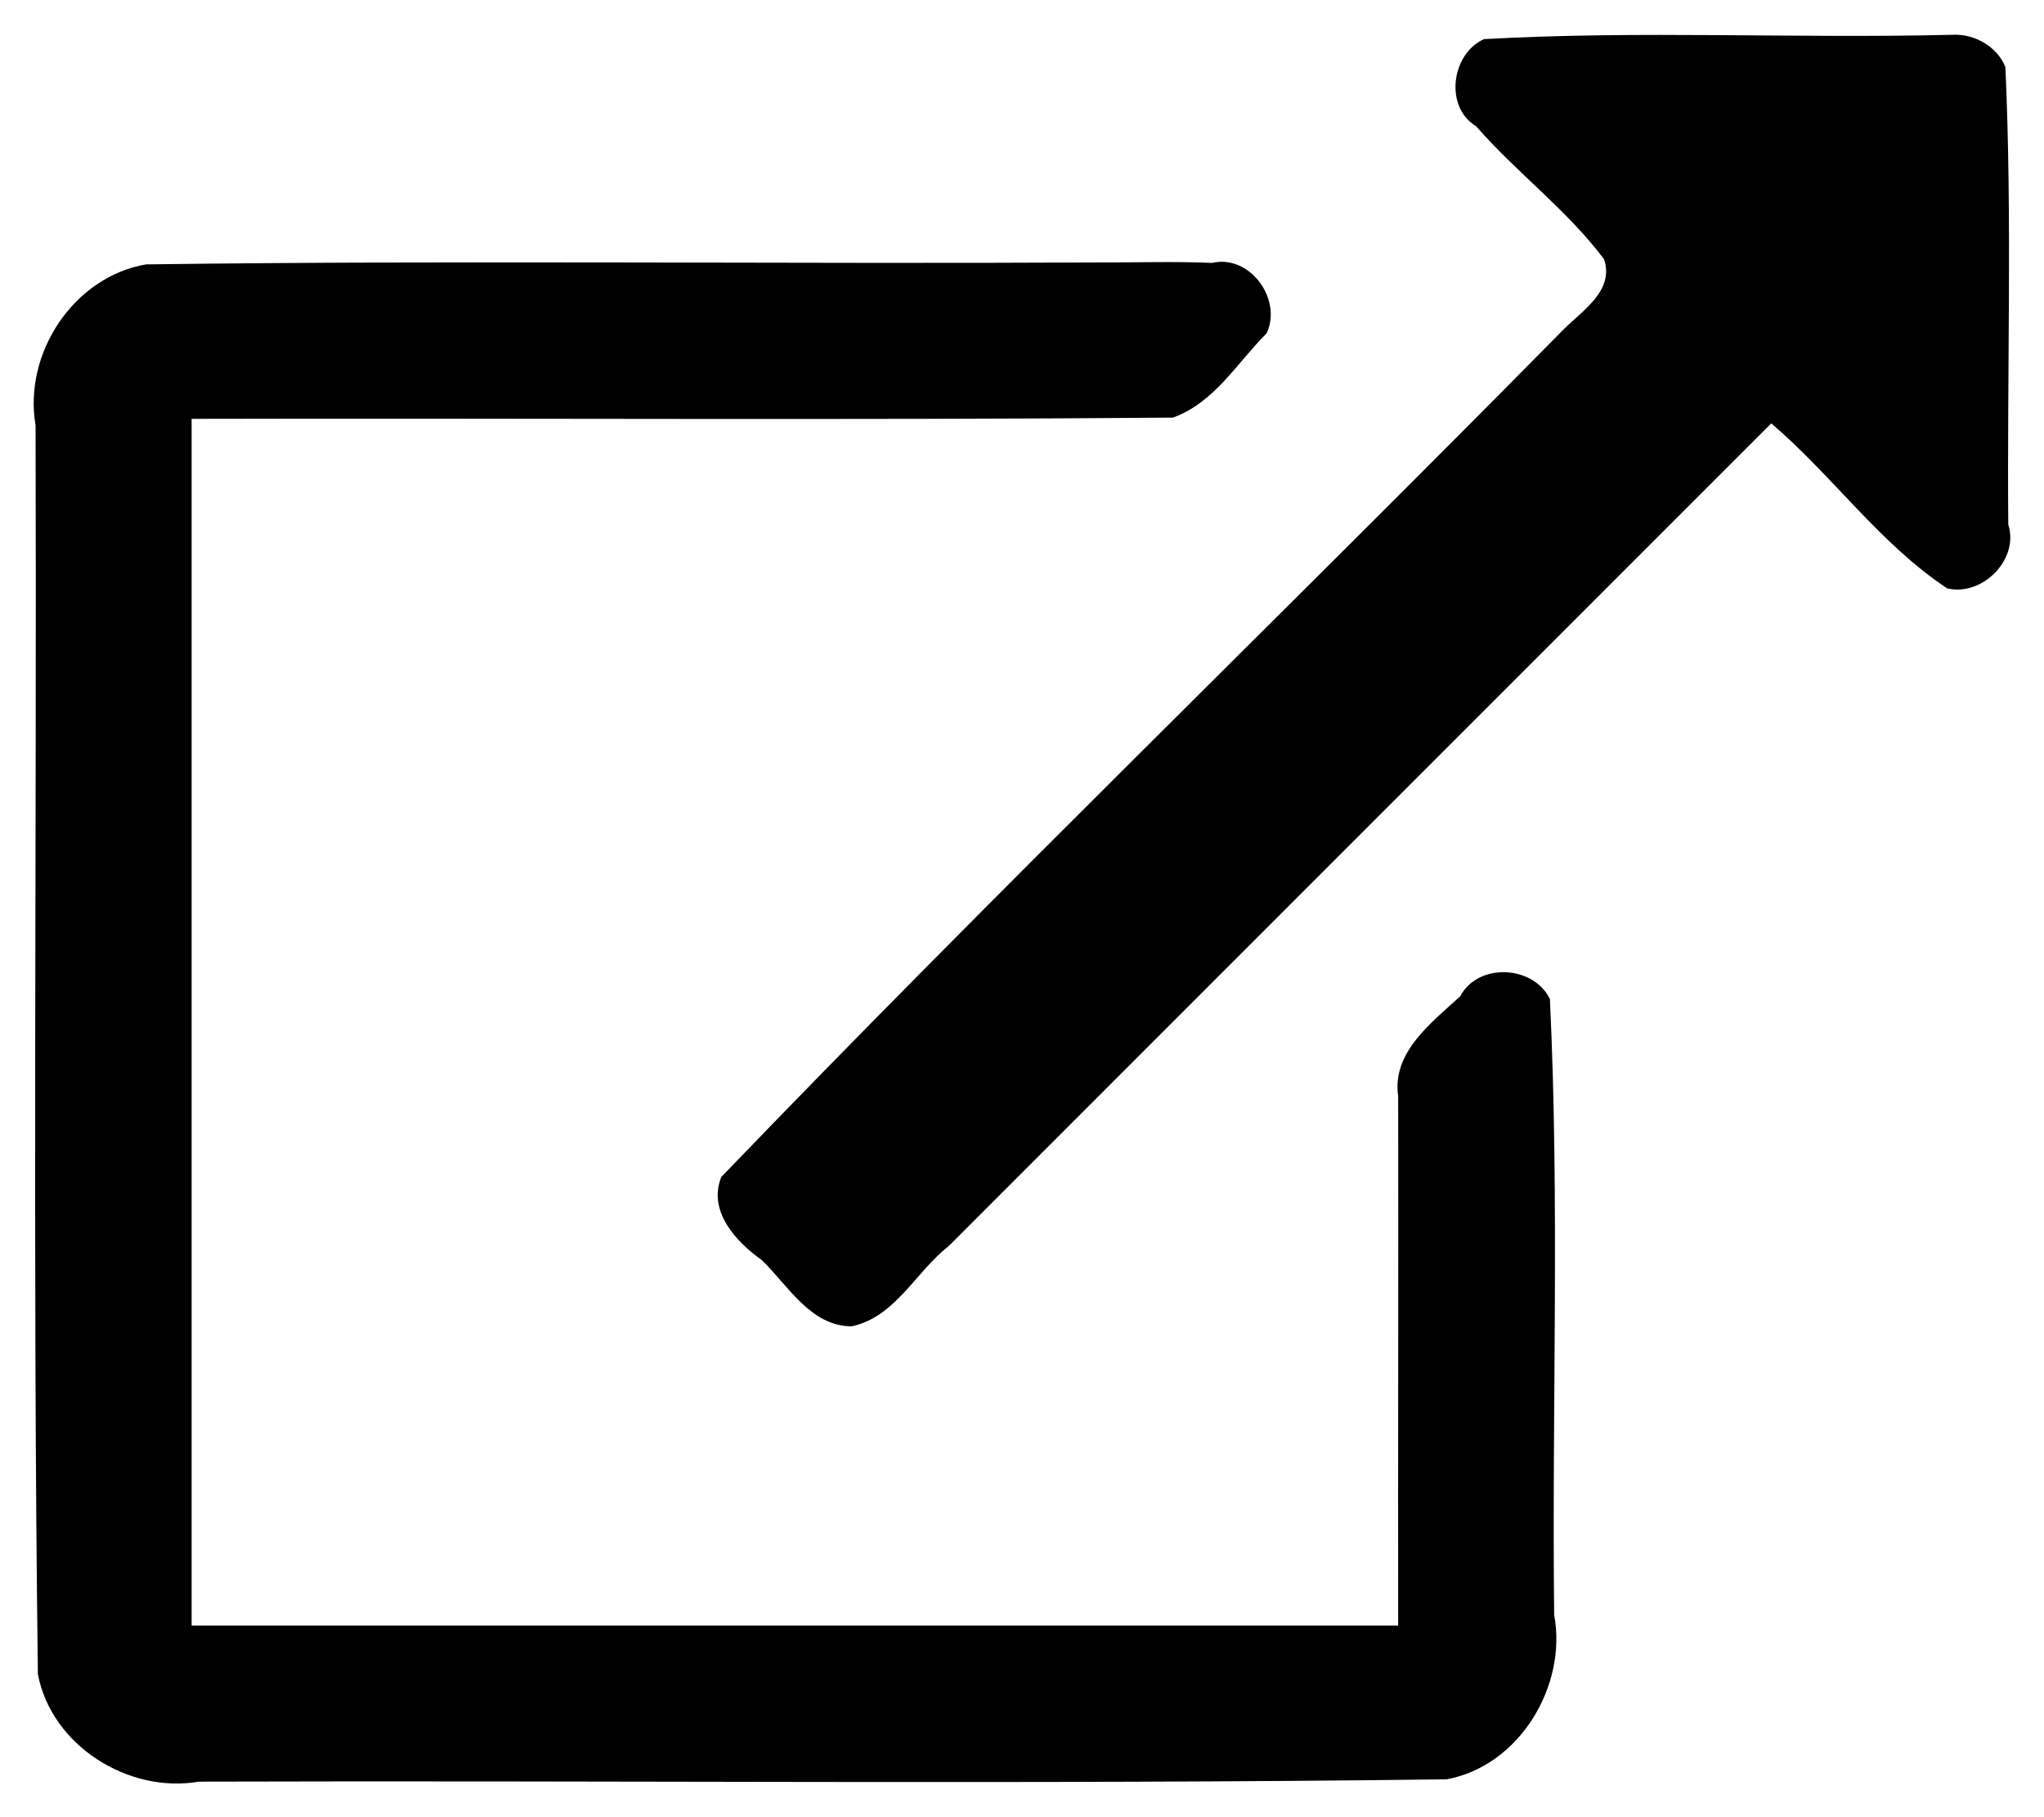 <?xml version="1.0" encoding="UTF-8" standalone="no"?>
<svg
   xmlns:dc="http://purl.org/dc/elements/1.1/"
   xmlns:cc="http://creativecommons.org/ns#"
   xmlns:rdf="http://www.w3.org/1999/02/22-rdf-syntax-ns#"
   xmlns:svg="http://www.w3.org/2000/svg"
   xmlns="http://www.w3.org/2000/svg"
   xmlns:sodipodi="http://sodipodi.sourceforge.net/DTD/sodipodi-0.dtd"
   xmlns:inkscape="http://www.inkscape.org/namespaces/inkscape"
   aria-hidden="true"
   data-prefix="fas"
   data-icon="external-link-alt"
   class="svg-inline--fa fa-external-link-alt fa-w-18"
   role="img"
   viewBox="0 0 576 512"
   version="1.1"
   id="svg142"
   sodipodi:docname="external-link-alt-solid_modified.svg"
   inkscape:version="0.92.3 (2405546, 2018-03-11)">
  <defs
     id="defs146" />
  <sodipodi:namedview
     pagecolor="#ffffff"
     bordercolor="#666666"
     borderopacity="1"
     objecttolerance="10"
     gridtolerance="10"
     guidetolerance="10"
     inkscape:pageopacity="0"
     inkscape:pageshadow="2"
     inkscape:window-width="1920"
     inkscape:window-height="1137"
     id="namedview144"
     showgrid="false"
     inkscape:zoom="0.4609375"
     inkscape:cx="288"
     inkscape:cy="256"
     inkscape:window-x="1672"
     inkscape:window-y="-8"
     inkscape:window-maximized="1"
     inkscape:current-layer="svg142" />
  <path
     style="fill:currentColor"
     d="m 550.393,9.795 c -44.038,1.11 -88.288,-1.247 -132.195,1.23 -9.224,4.103 -11.243,19.144 -2.209,24.564 11.383,13.072 25.656,23.578 36.043,37.471 2.972,8.895 -6.303,14.578 -11.58,19.924 -78.731,79.869 -159.48,157.856 -237.195,238.637 -3.857,9.651 4.157,18.269 11.428,23.418 7.353,7.136 13.789,18.671 25.326,18.658 12.333,-2.632 17.951,-15.274 27.244,-22.524 77.295,-77.296 154.592,-154.589 231.885,-231.887 17.257,14.708 30.598,33.936 49.588,46.498 9.861,2.333 20.358,-8.13 17.201,-18.016 -0.36,-42.937 1.128,-86 -0.807,-128.852 -2.296,-5.769 -8.632,-9.373 -14.729,-9.123 z M 310.52,73.945 C 220.733,74.419 130.916,73.305 41.148,74.492 20.639,78.041 6.554,99.639 10.021,119.811 c 0.358,117.297 -0.852,234.631 0.656,351.904 3.832,20.161 25.573,33.693 45.338,30.277 117.21,-0.378 234.454,0.832 351.643,-0.658 20.574,-3.793 34.028,-26.393 30.309,-46.322 -0.664,-57.82 1.566,-115.845 -1.202,-173.531 -4.648,-9.533 -20.21,-10.358 -25.293,-0.754 -8.019,7.367 -19.302,15.782 -17.464,28.141 0.087,49.711 -0.067,99.422 -0.005,149.133 -113.335,0 -226.669,0 -340.004,0 0,-113.33 0,-226.66 0,-339.99 92.178,-0.23 184.357,0.415 276.533,-0.346 11.673,-4.209 18.043,-15.413 26.41,-23.76 4.48,-9.549 -4.693,-22.314 -15.37,-19.828 -10.254,-0.457 -20.725,-0.108 -31.054,-0.131 z"
     id="path140"
     inkscape:connector-curvature="0"
     inkscape:export-xdpi="2.727622"
     inkscape:export-ydpi="2.727622" />
</svg>

